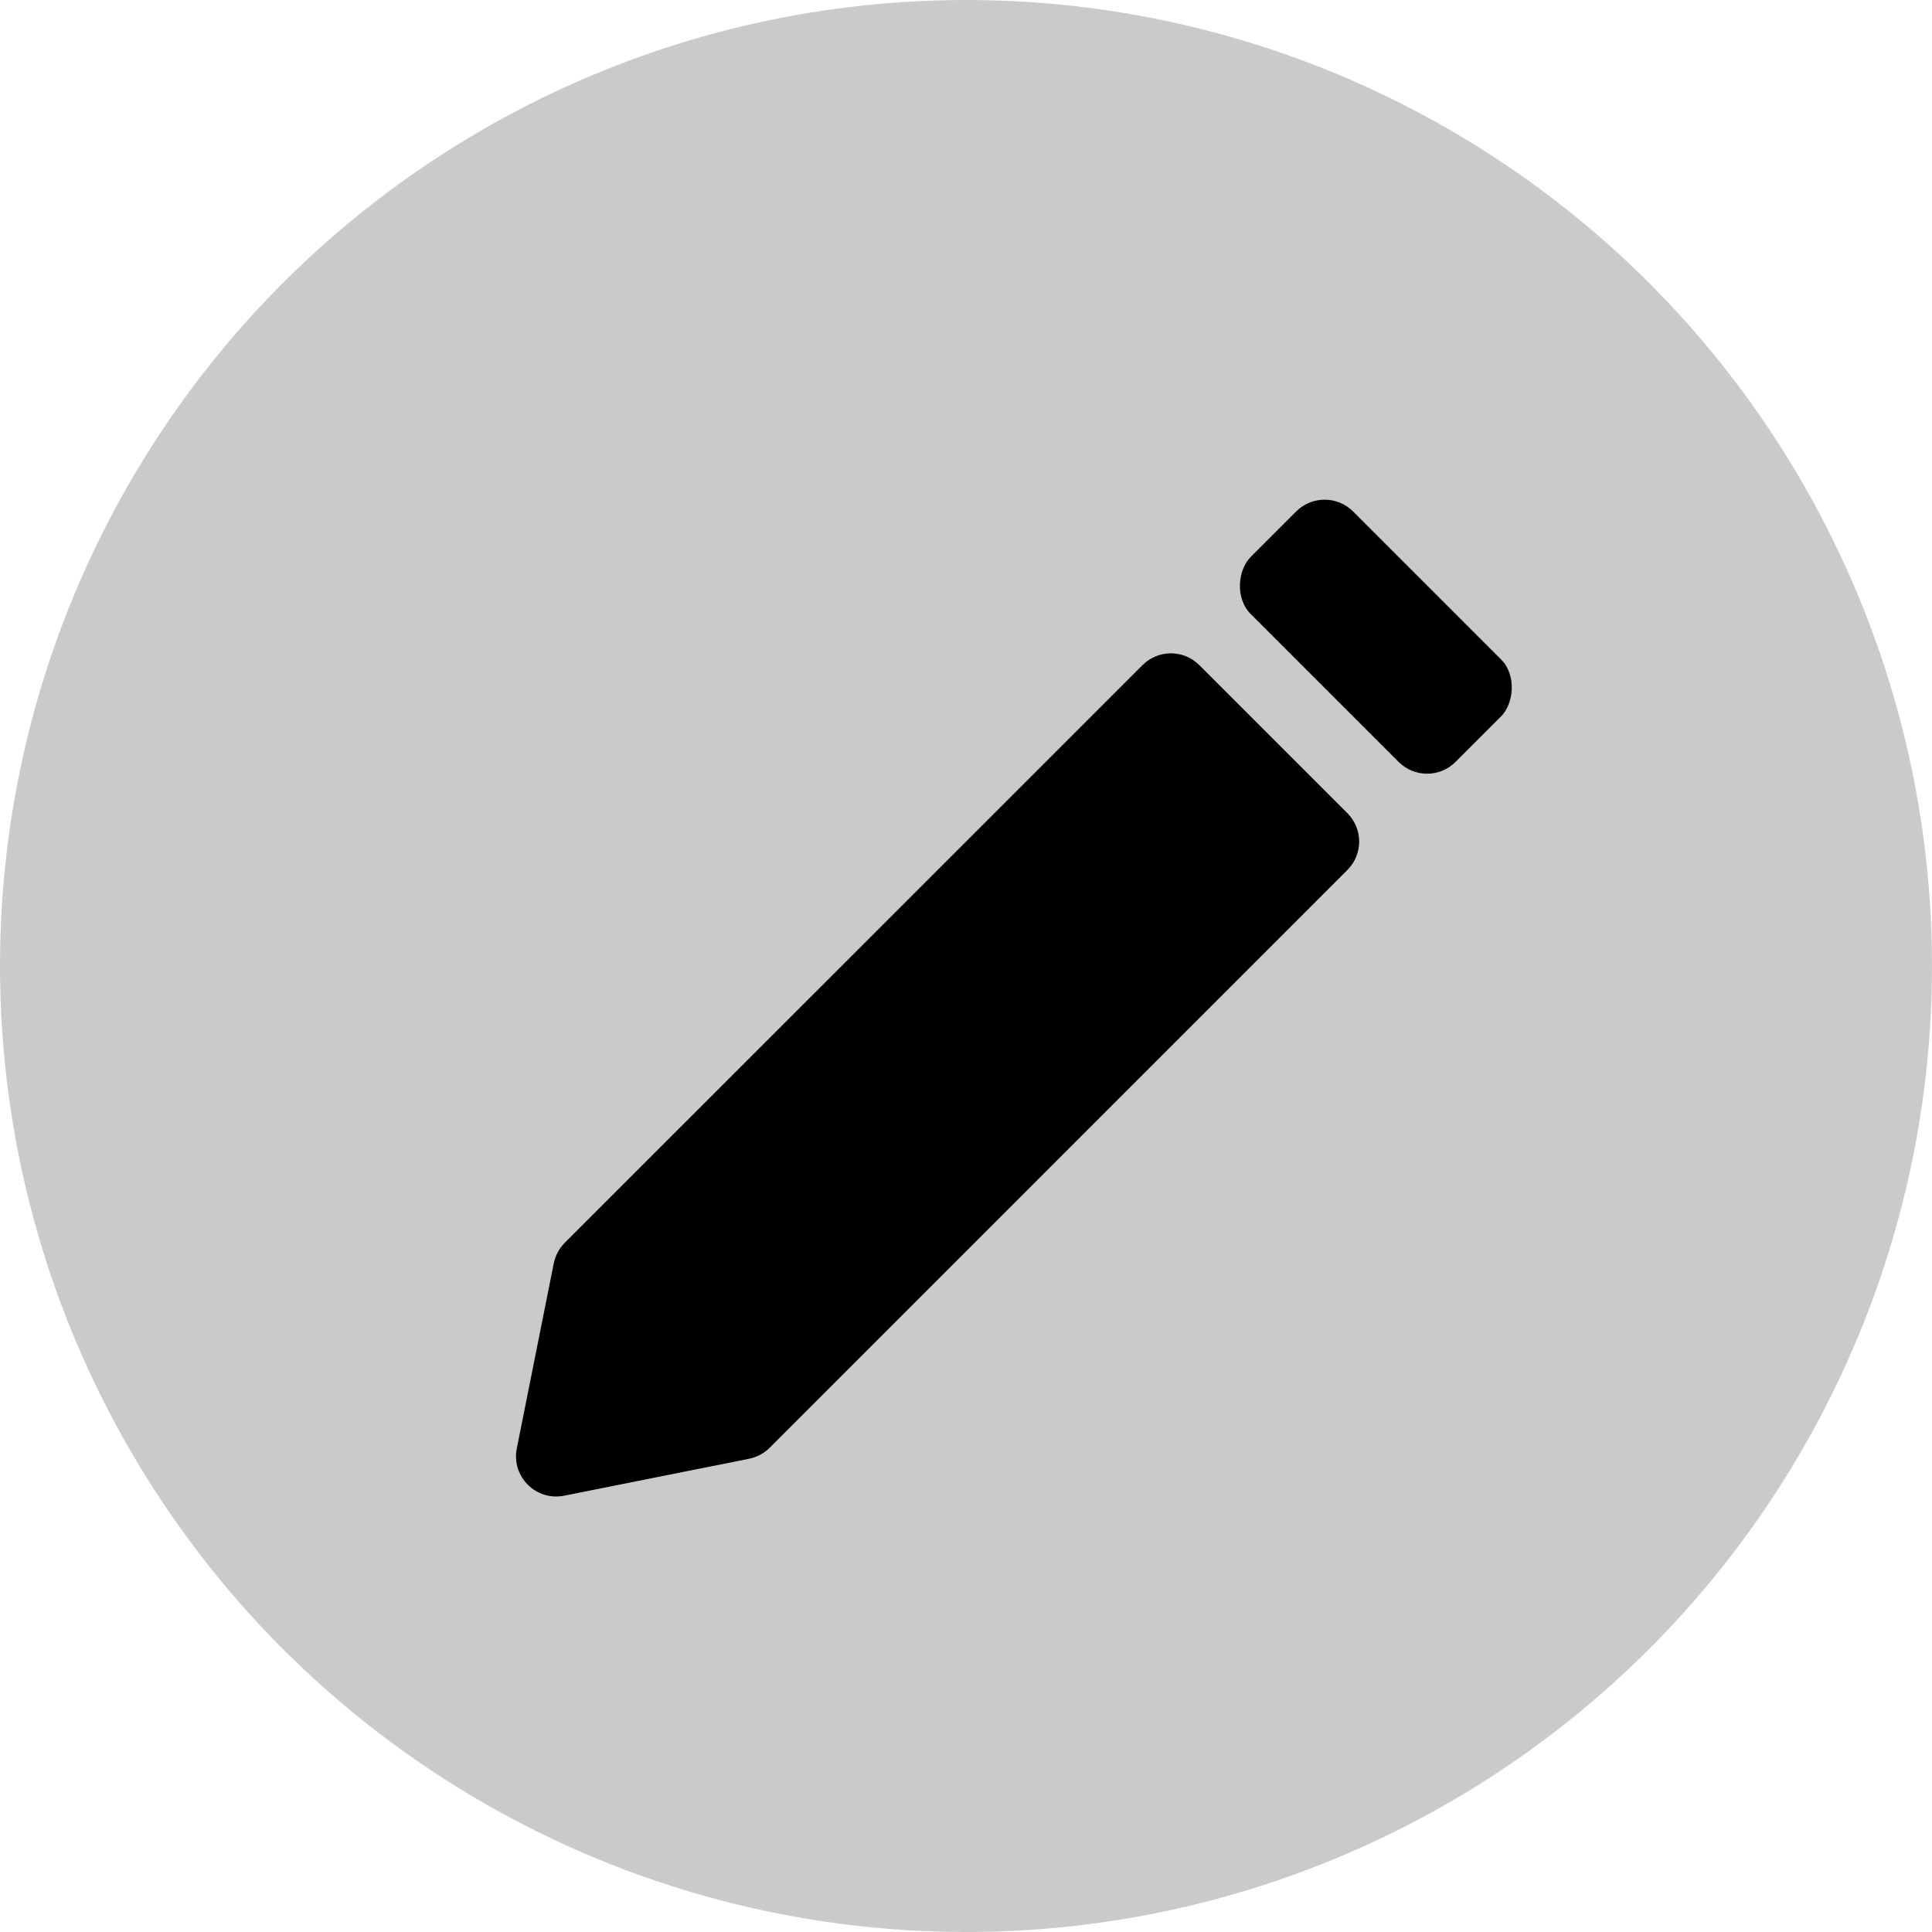 <svg preserveAspectRatio="none" width="24" height="24" viewBox="0 0 24 24" fill="none" xmlns="http://www.w3.org/2000/svg">
<circle cx="12" cy="12" r="12" fill="#CACACA"/>
<path d="M9.562 17.984C9.492 18.054 9.403 18.101 9.306 18.121L7.008 18.58C6.658 18.65 6.35 18.342 6.42 17.992L6.879 15.694C6.899 15.597 6.946 15.508 7.016 15.438L14.192 8.263C14.387 8.067 14.704 8.067 14.899 8.263L16.737 10.101C16.933 10.296 16.933 10.613 16.737 10.808L9.562 17.984Z" fill="black"/>
<rect x="16.455" y="6" width="3.6" height="1.8" rx="0.5" transform="rotate(45 16.455 6)" fill="black"/>
</svg>

